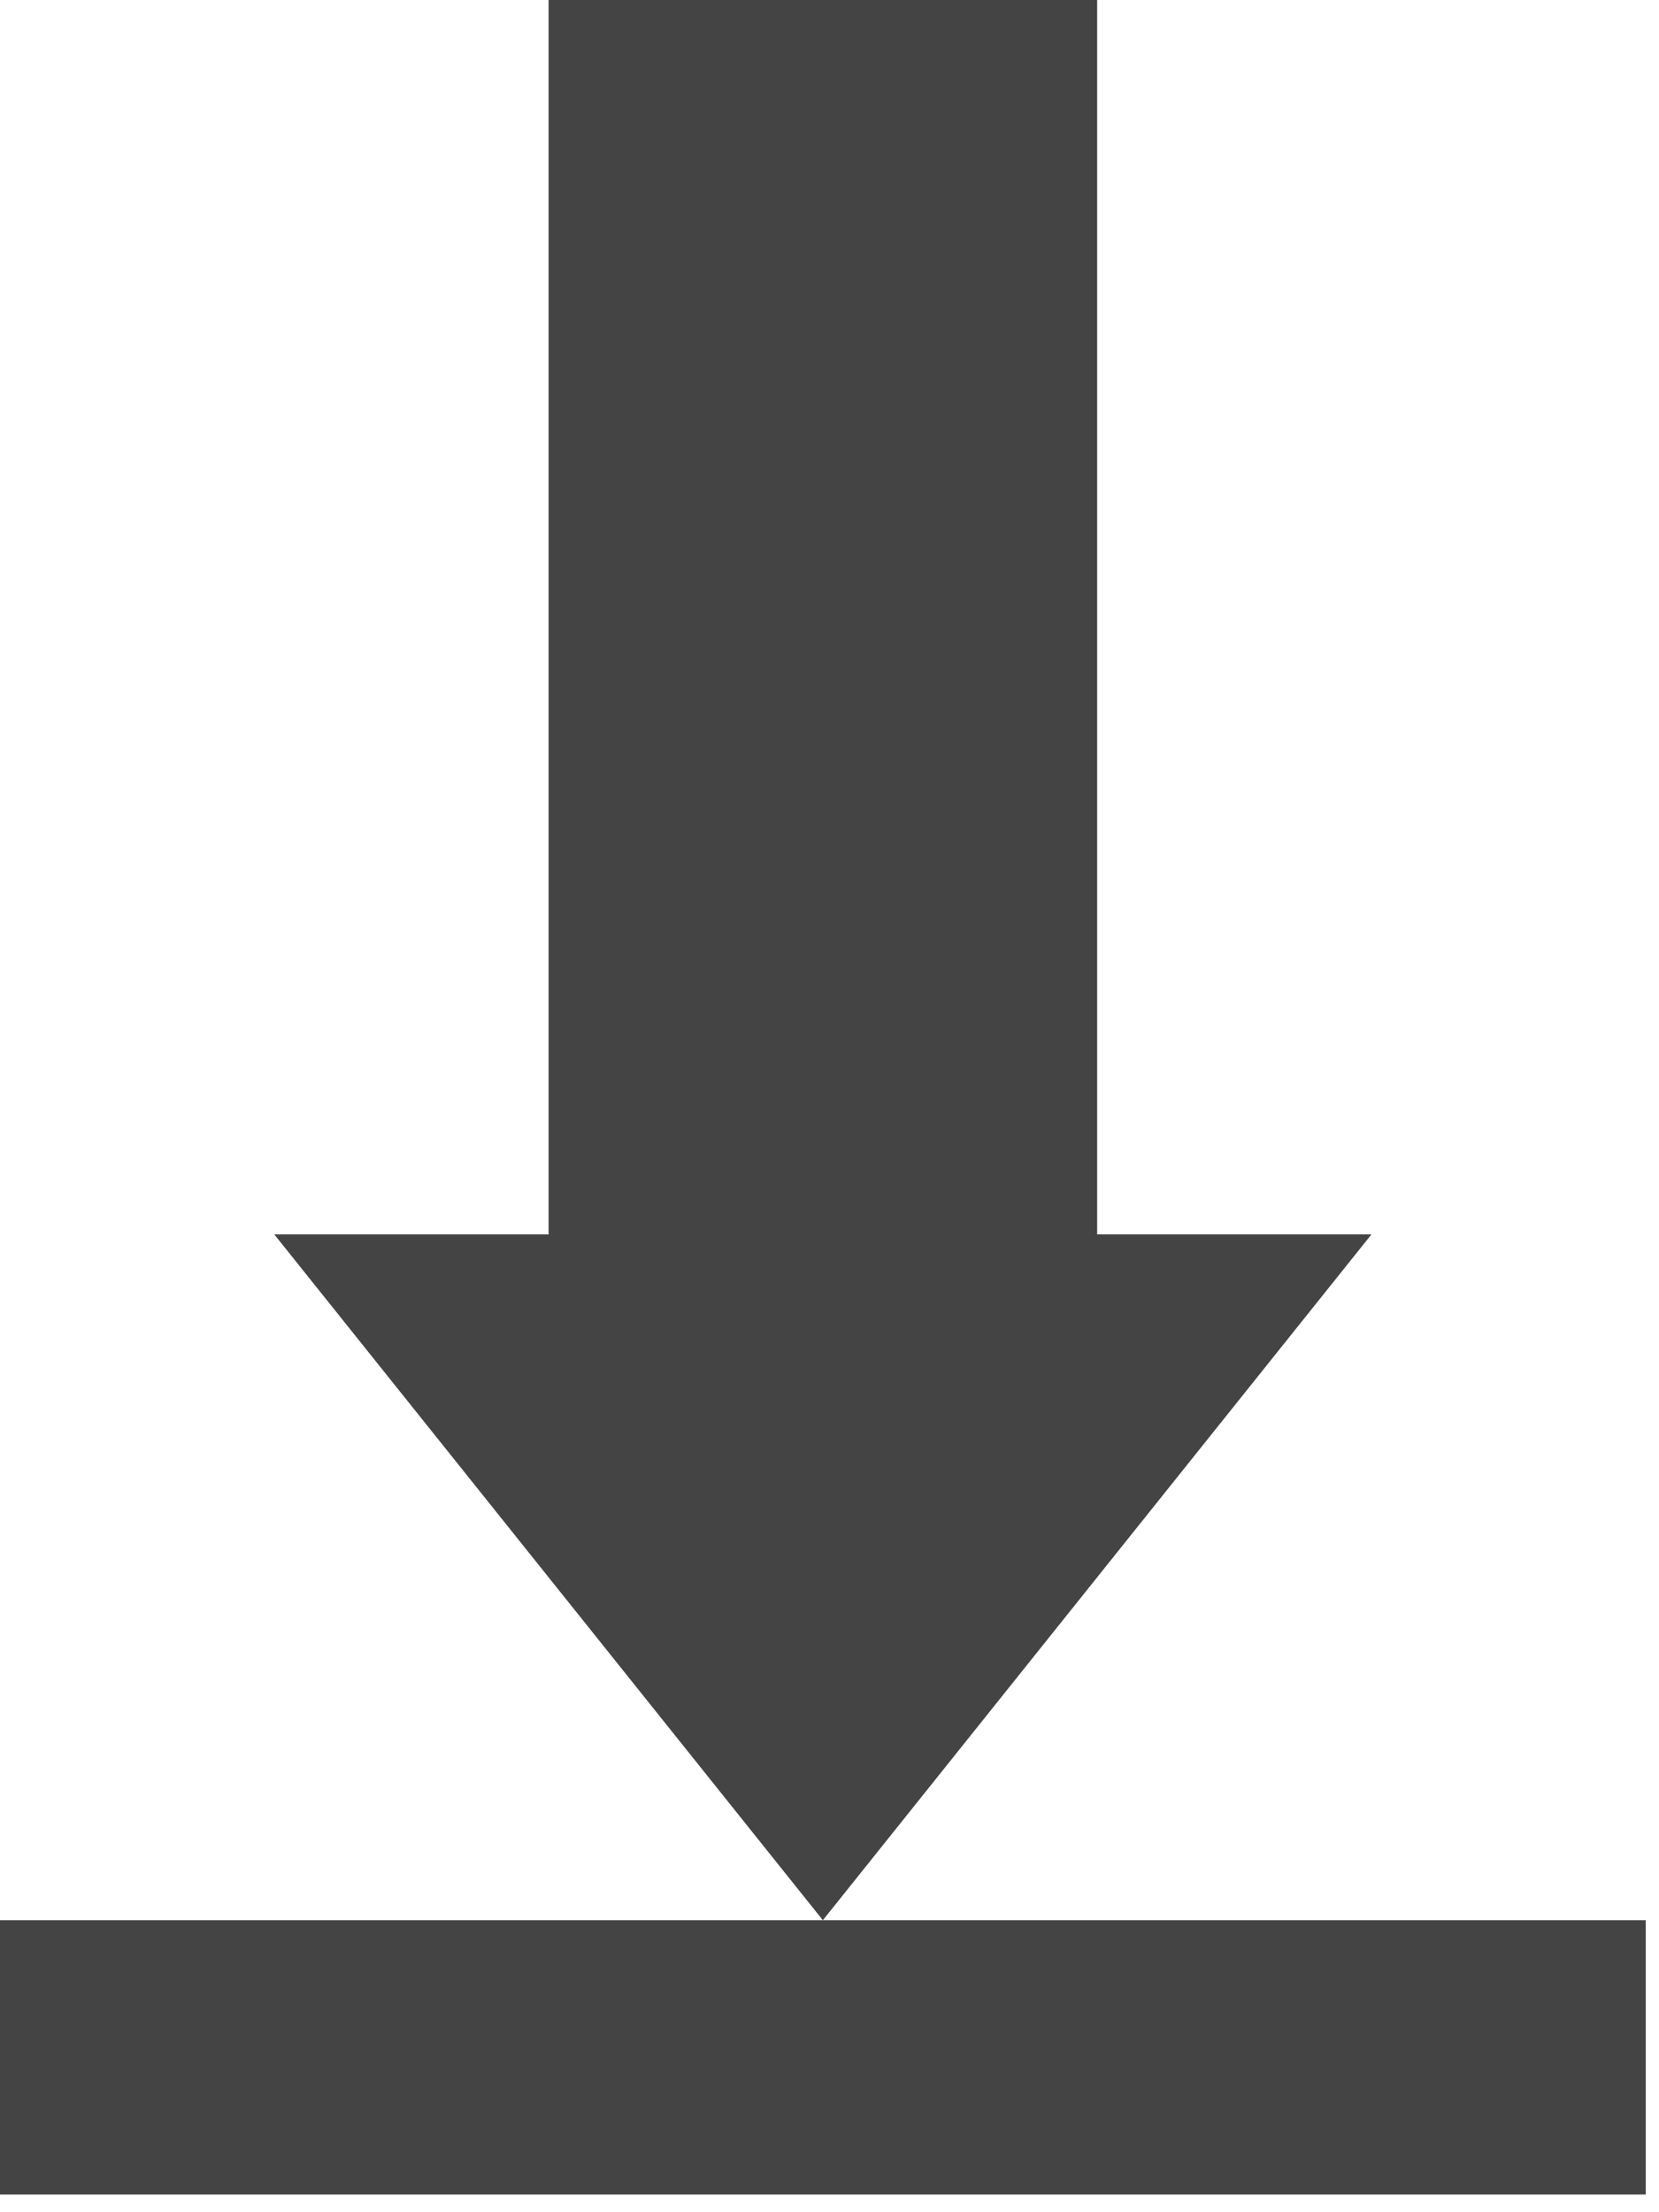 <?xml version="1.0" encoding="utf-8"?><!DOCTYPE svg PUBLIC "-//W3C//DTD SVG 1.1//EN" "http://www.w3.org/Graphics/SVG/1.1/DTD/svg11.dtd"><svg version="1.1" xmlns="http://www.w3.org/2000/svg" xmlns:xlink="http://www.w3.org/1999/xlink" width="24" height="32" viewBox="0 0 24 32" data-tags="download"><g fill="#444" transform="scale(0.031 0.031)"><path d="M0 896h768v128h-768zM512 576v-576h-256v576h-128l256 320 256-320z" /></g></svg>